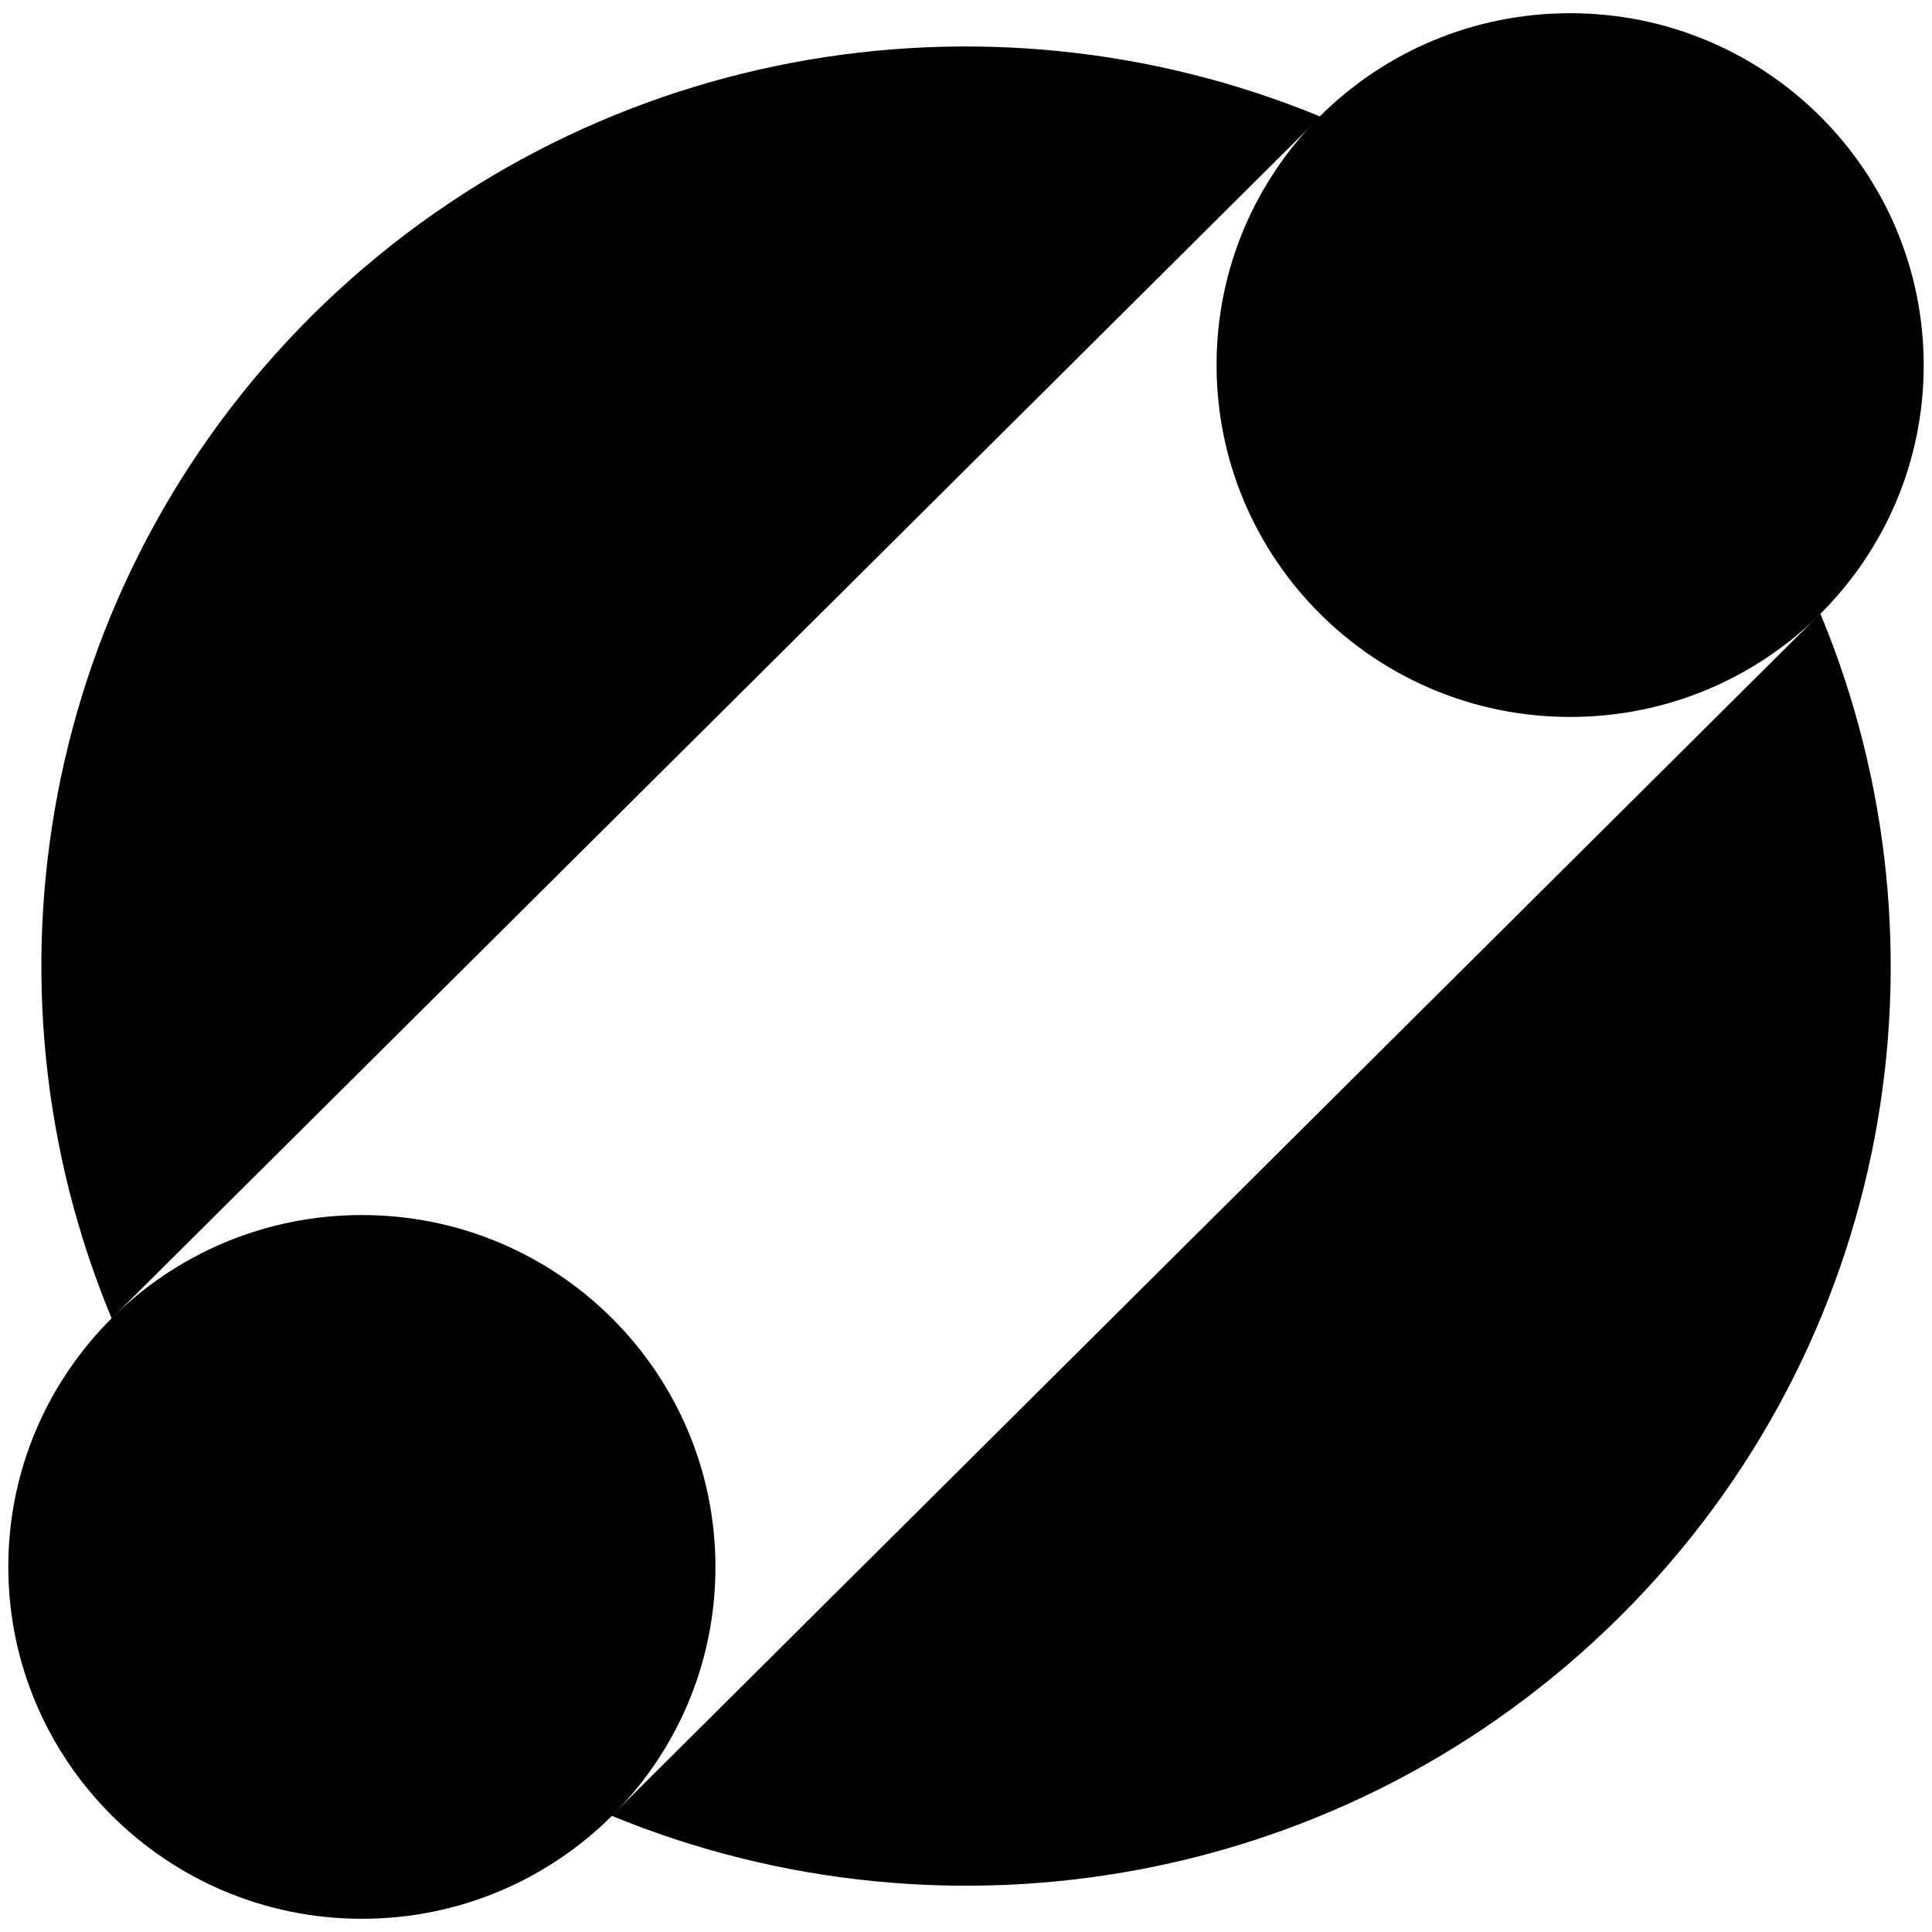 <?xml version="1.0" encoding="utf-8"?>
<!-- Generator: Adobe Illustrator 26.5.0, SVG Export Plug-In . SVG Version: 6.00 Build 0)  -->
<!DOCTYPE svg PUBLIC "-//W3C//DTD SVG 1.1//EN" "http://www.w3.org/Graphics/SVG/1.1/DTD/svg11.dtd">
<svg version="1.1" id="Layer_1" xmlns:x="http://ns.adobe.com/Extensibility/1.0/" xmlns:i="http://ns.adobe.com/AdobeIllustrator/10.0/" xmlns:graph="http://ns.adobe.com/Graphs/1.0/"
	 xmlns="http://www.w3.org/2000/svg" xmlns:xlink="http://www.w3.org/1999/xlink" x="0px" y="0px" viewBox="0 0 512 512"
	 style="enable-background:new 0 0 512 512;" xml:space="preserve">
<g>
	<path d="M416.1,190c51.8,0,93.7-41.7,93.7-93.2S467.9,3.5,416.1,3.5c-51.8,0-93.7,41.7-93.7,93.2S364.3,190,416.1,190z"/>
	<path d="M95.9,508.5c51.8,0,93.7-41.7,93.7-93.2S147.7,322,95.9,322c-51.8,0-93.7,41.8-93.7,93.2S44.1,508.5,95.9,508.5z"/>
	<path d="M349.9,30.9C261-5.8,155,11.9,82.7,83.6C10.5,155.5-7.2,261.1,29.6,349.4L349.9,30.9L349.9,30.9z"/>
	<path d="M162.1,481.2c88.9,36.6,194.9,19,267.2-52.8c72.3-71.9,89.9-177.4,53.1-265.8L162.1,481.2z"/>
</g>
</svg>
